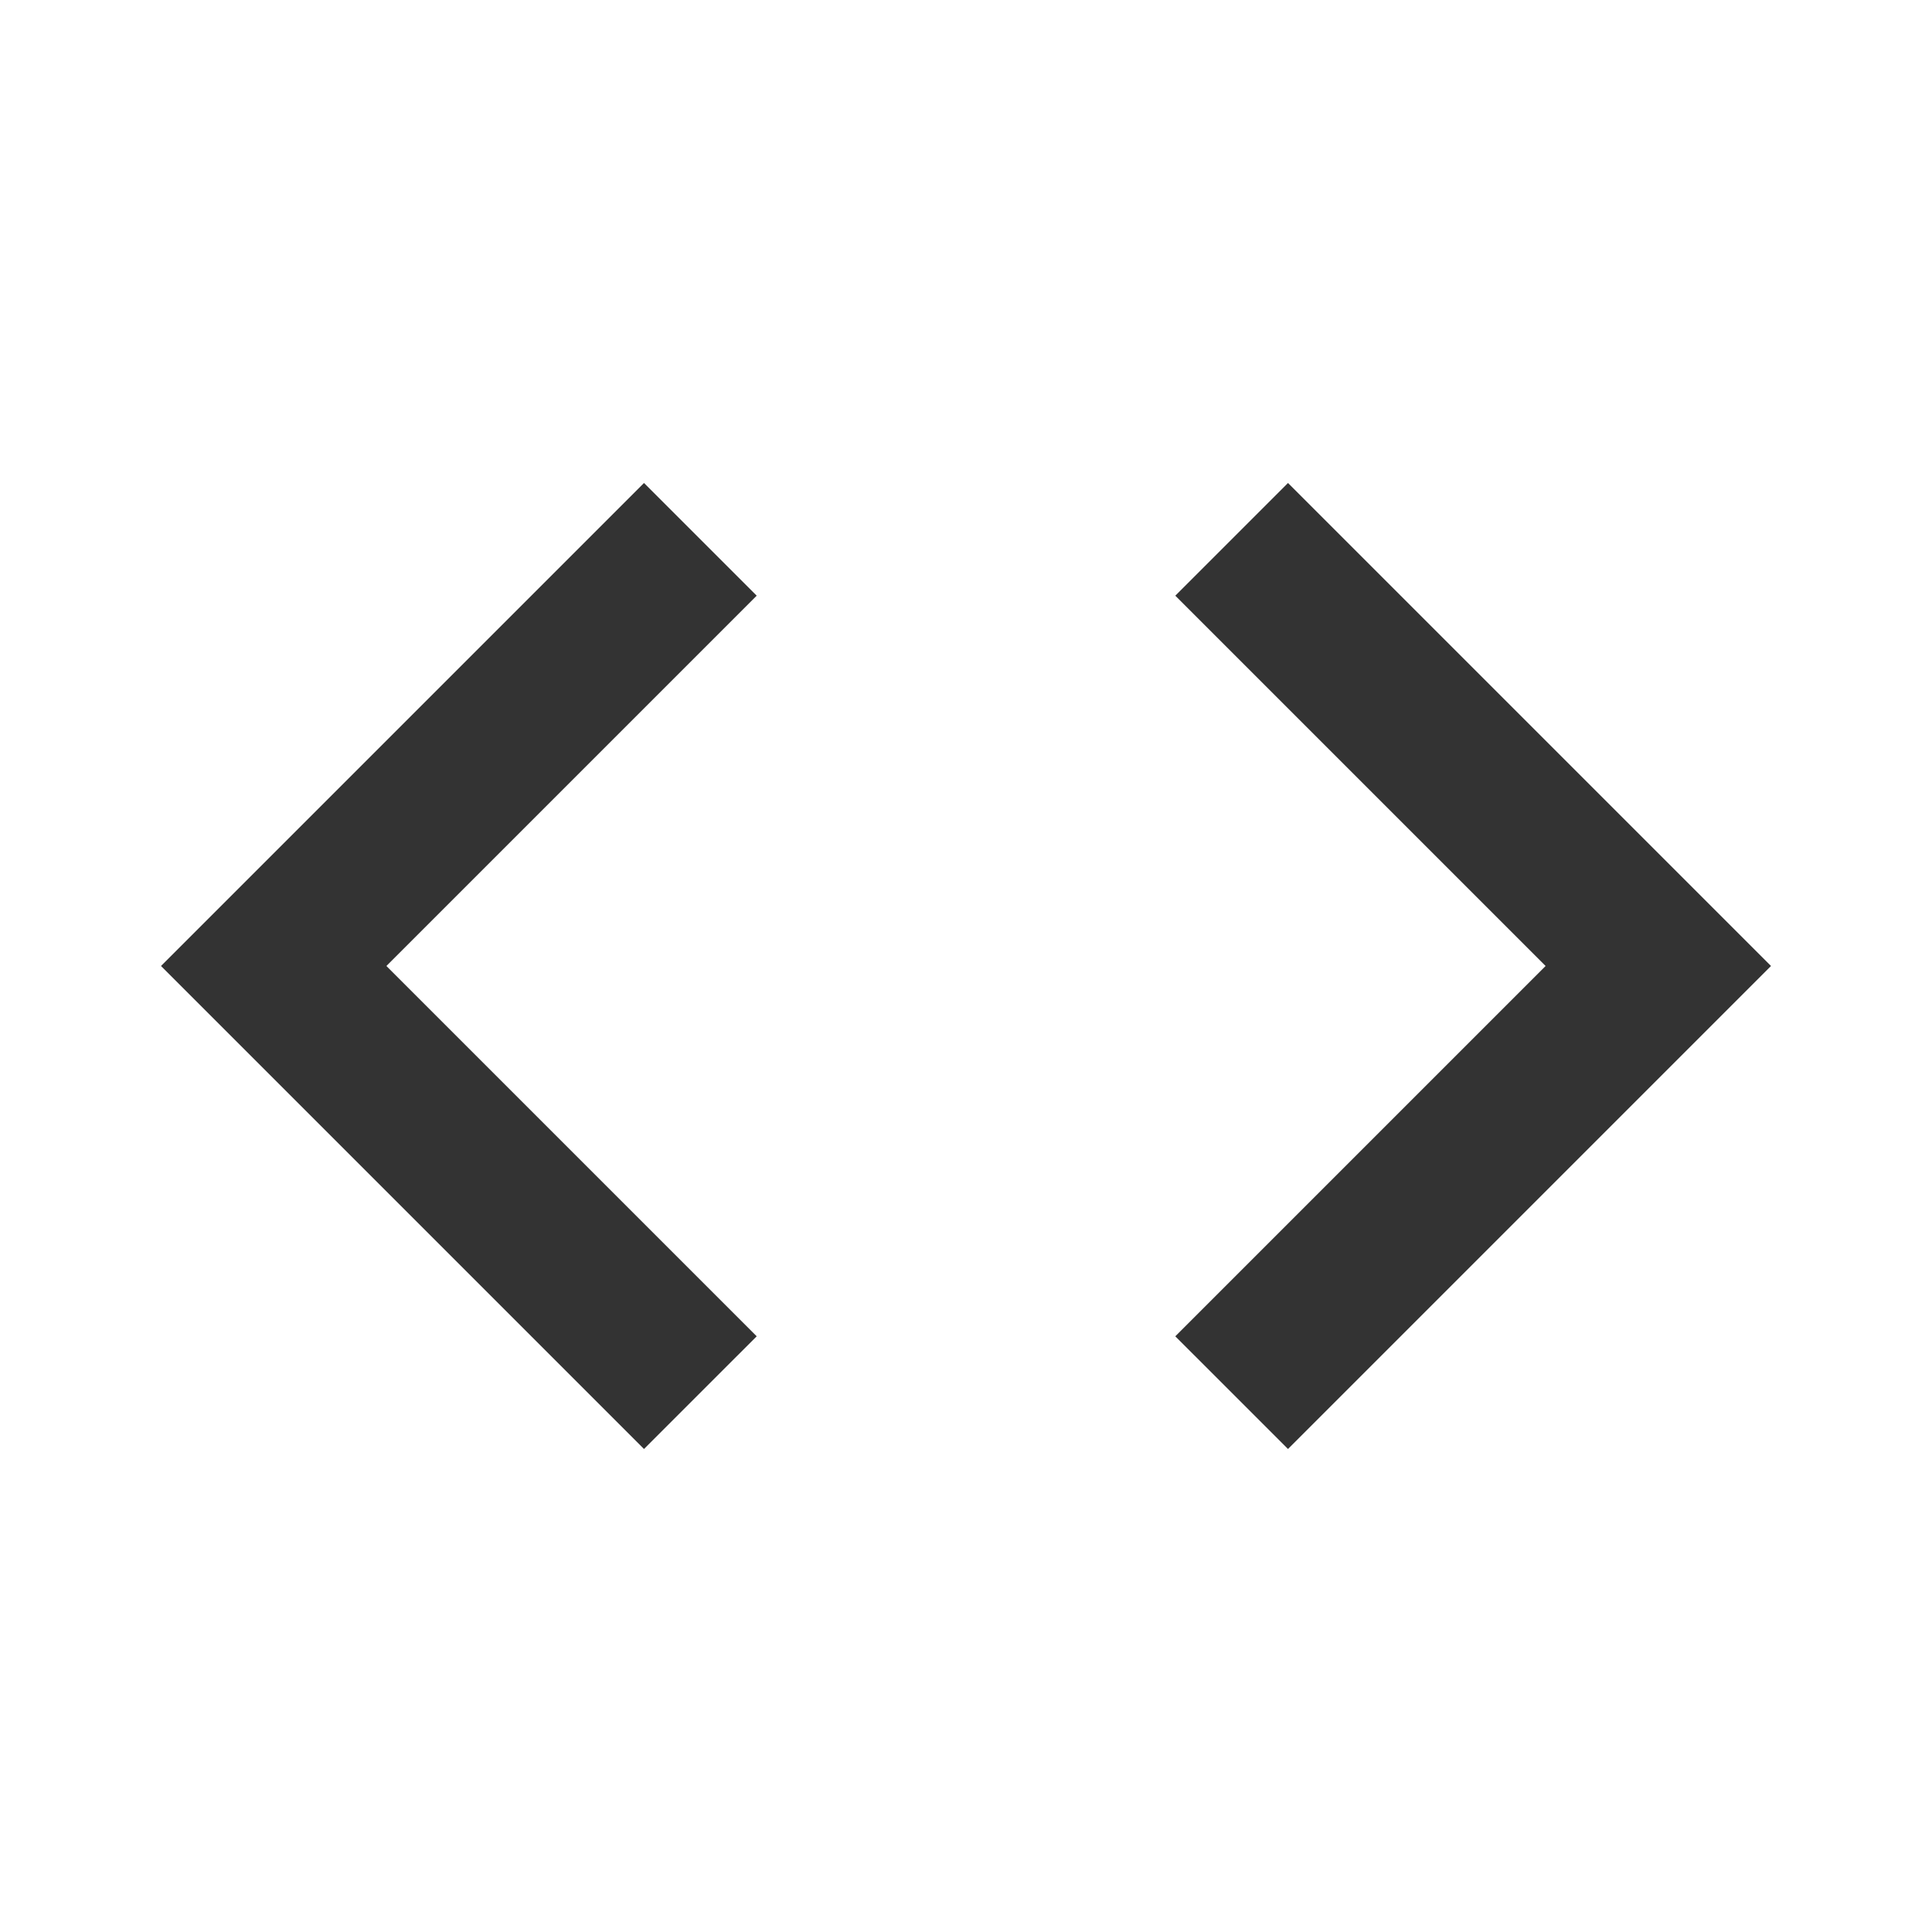 <svg width="12" height="12" viewBox="0 0 12 12" fill="none" xmlns="http://www.w3.org/2000/svg">
<path d="M4.7 8.3L2.4 6L4.7 3.7L4 3L1 6L4 9L4.7 8.3ZM7.3 8.3L9.6 6L7.3 3.7L8 3L11 6L8 9L7.3 8.3Z" fill="#333333"/>
</svg>
